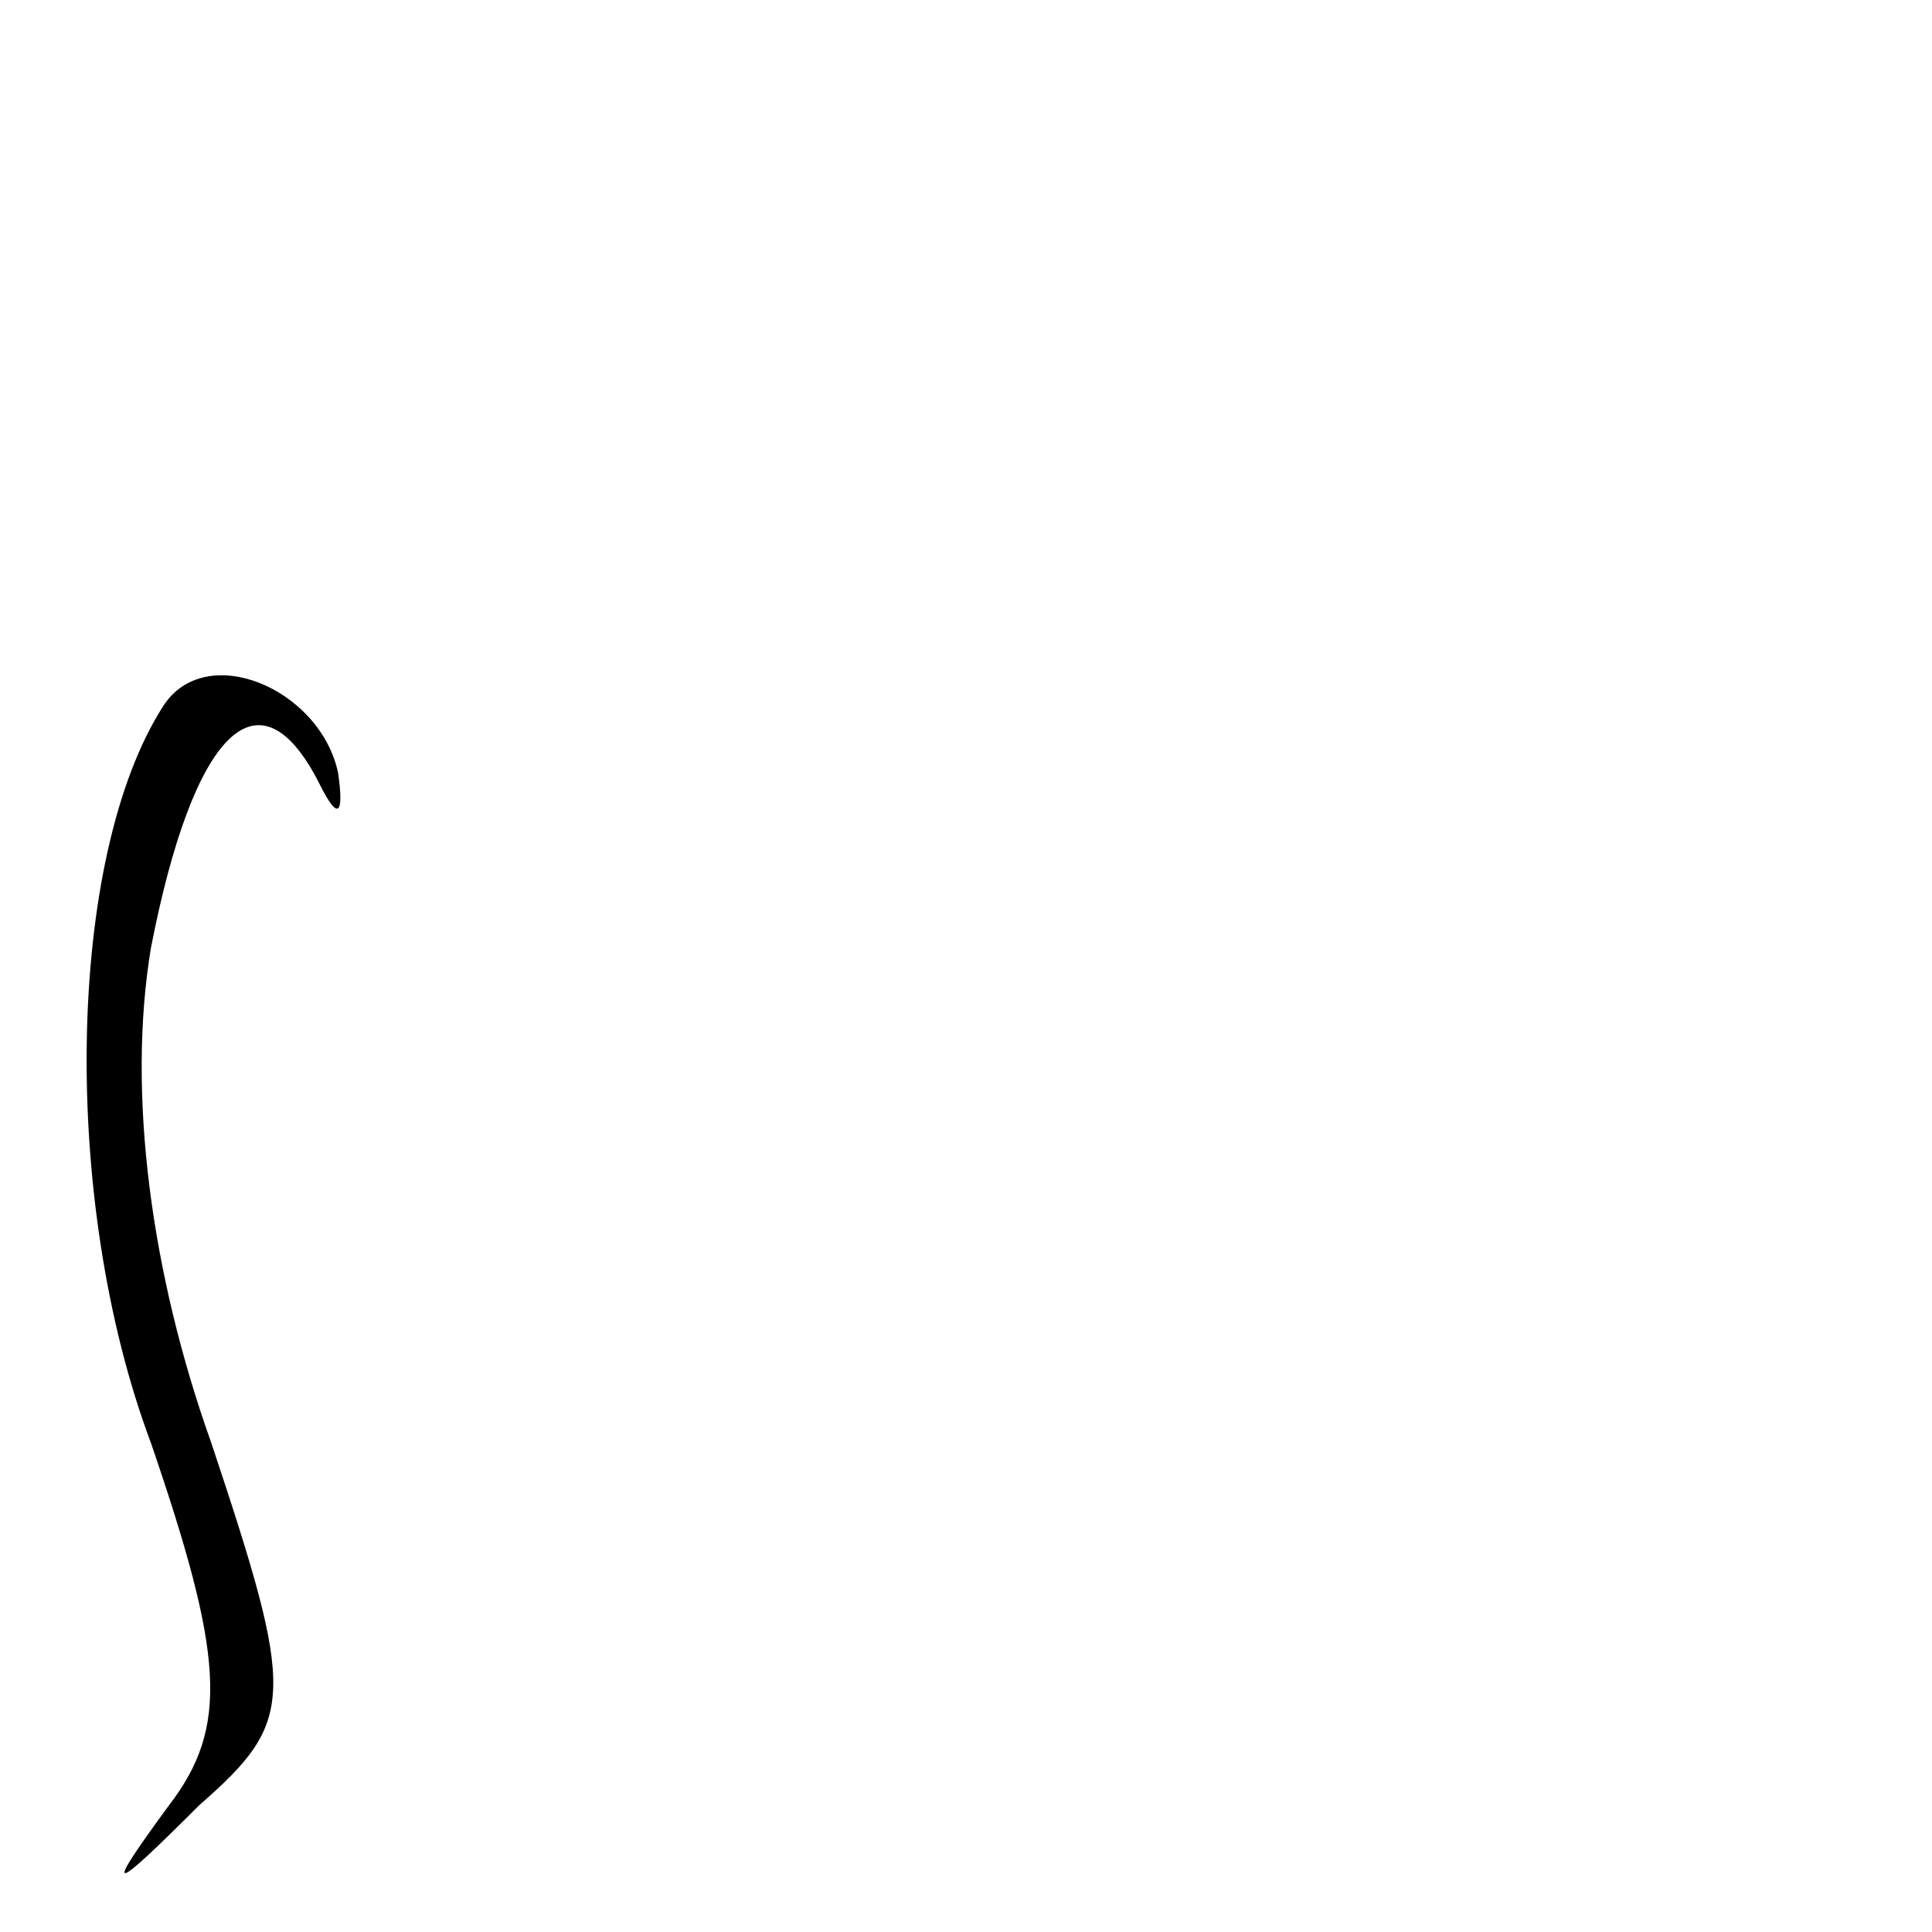 <?xml version="1.0" standalone="no"?>
<!DOCTYPE svg PUBLIC "-//W3C//DTD SVG 20010904//EN"
 "http://www.w3.org/TR/2001/REC-SVG-20010904/DTD/svg10.dtd">
<svg version="1.0" xmlns="http://www.w3.org/2000/svg"
 width="32pt" height="32pt" viewBox="0 0 32 32"
 preserveAspectRatio="xMidYMid meet">
<g transform="translate(0,32) scale(0.1,-0.1)"
fill="#000000" stroke="none">
<path fill="#000000" stroke="none" d="M27 203 c-16 -25 -17 -82 -2 -122 12
-35 13 -47 3 -60 -11 -15 -10 -15 5 0 16 14 16 18 2 60 -10 28 -14 58 -10 82
7 36 18 47 28 27 3 -6 4 -5 3 2 -3 14 -22 22 -29 11z"/>
</g>
</svg>
